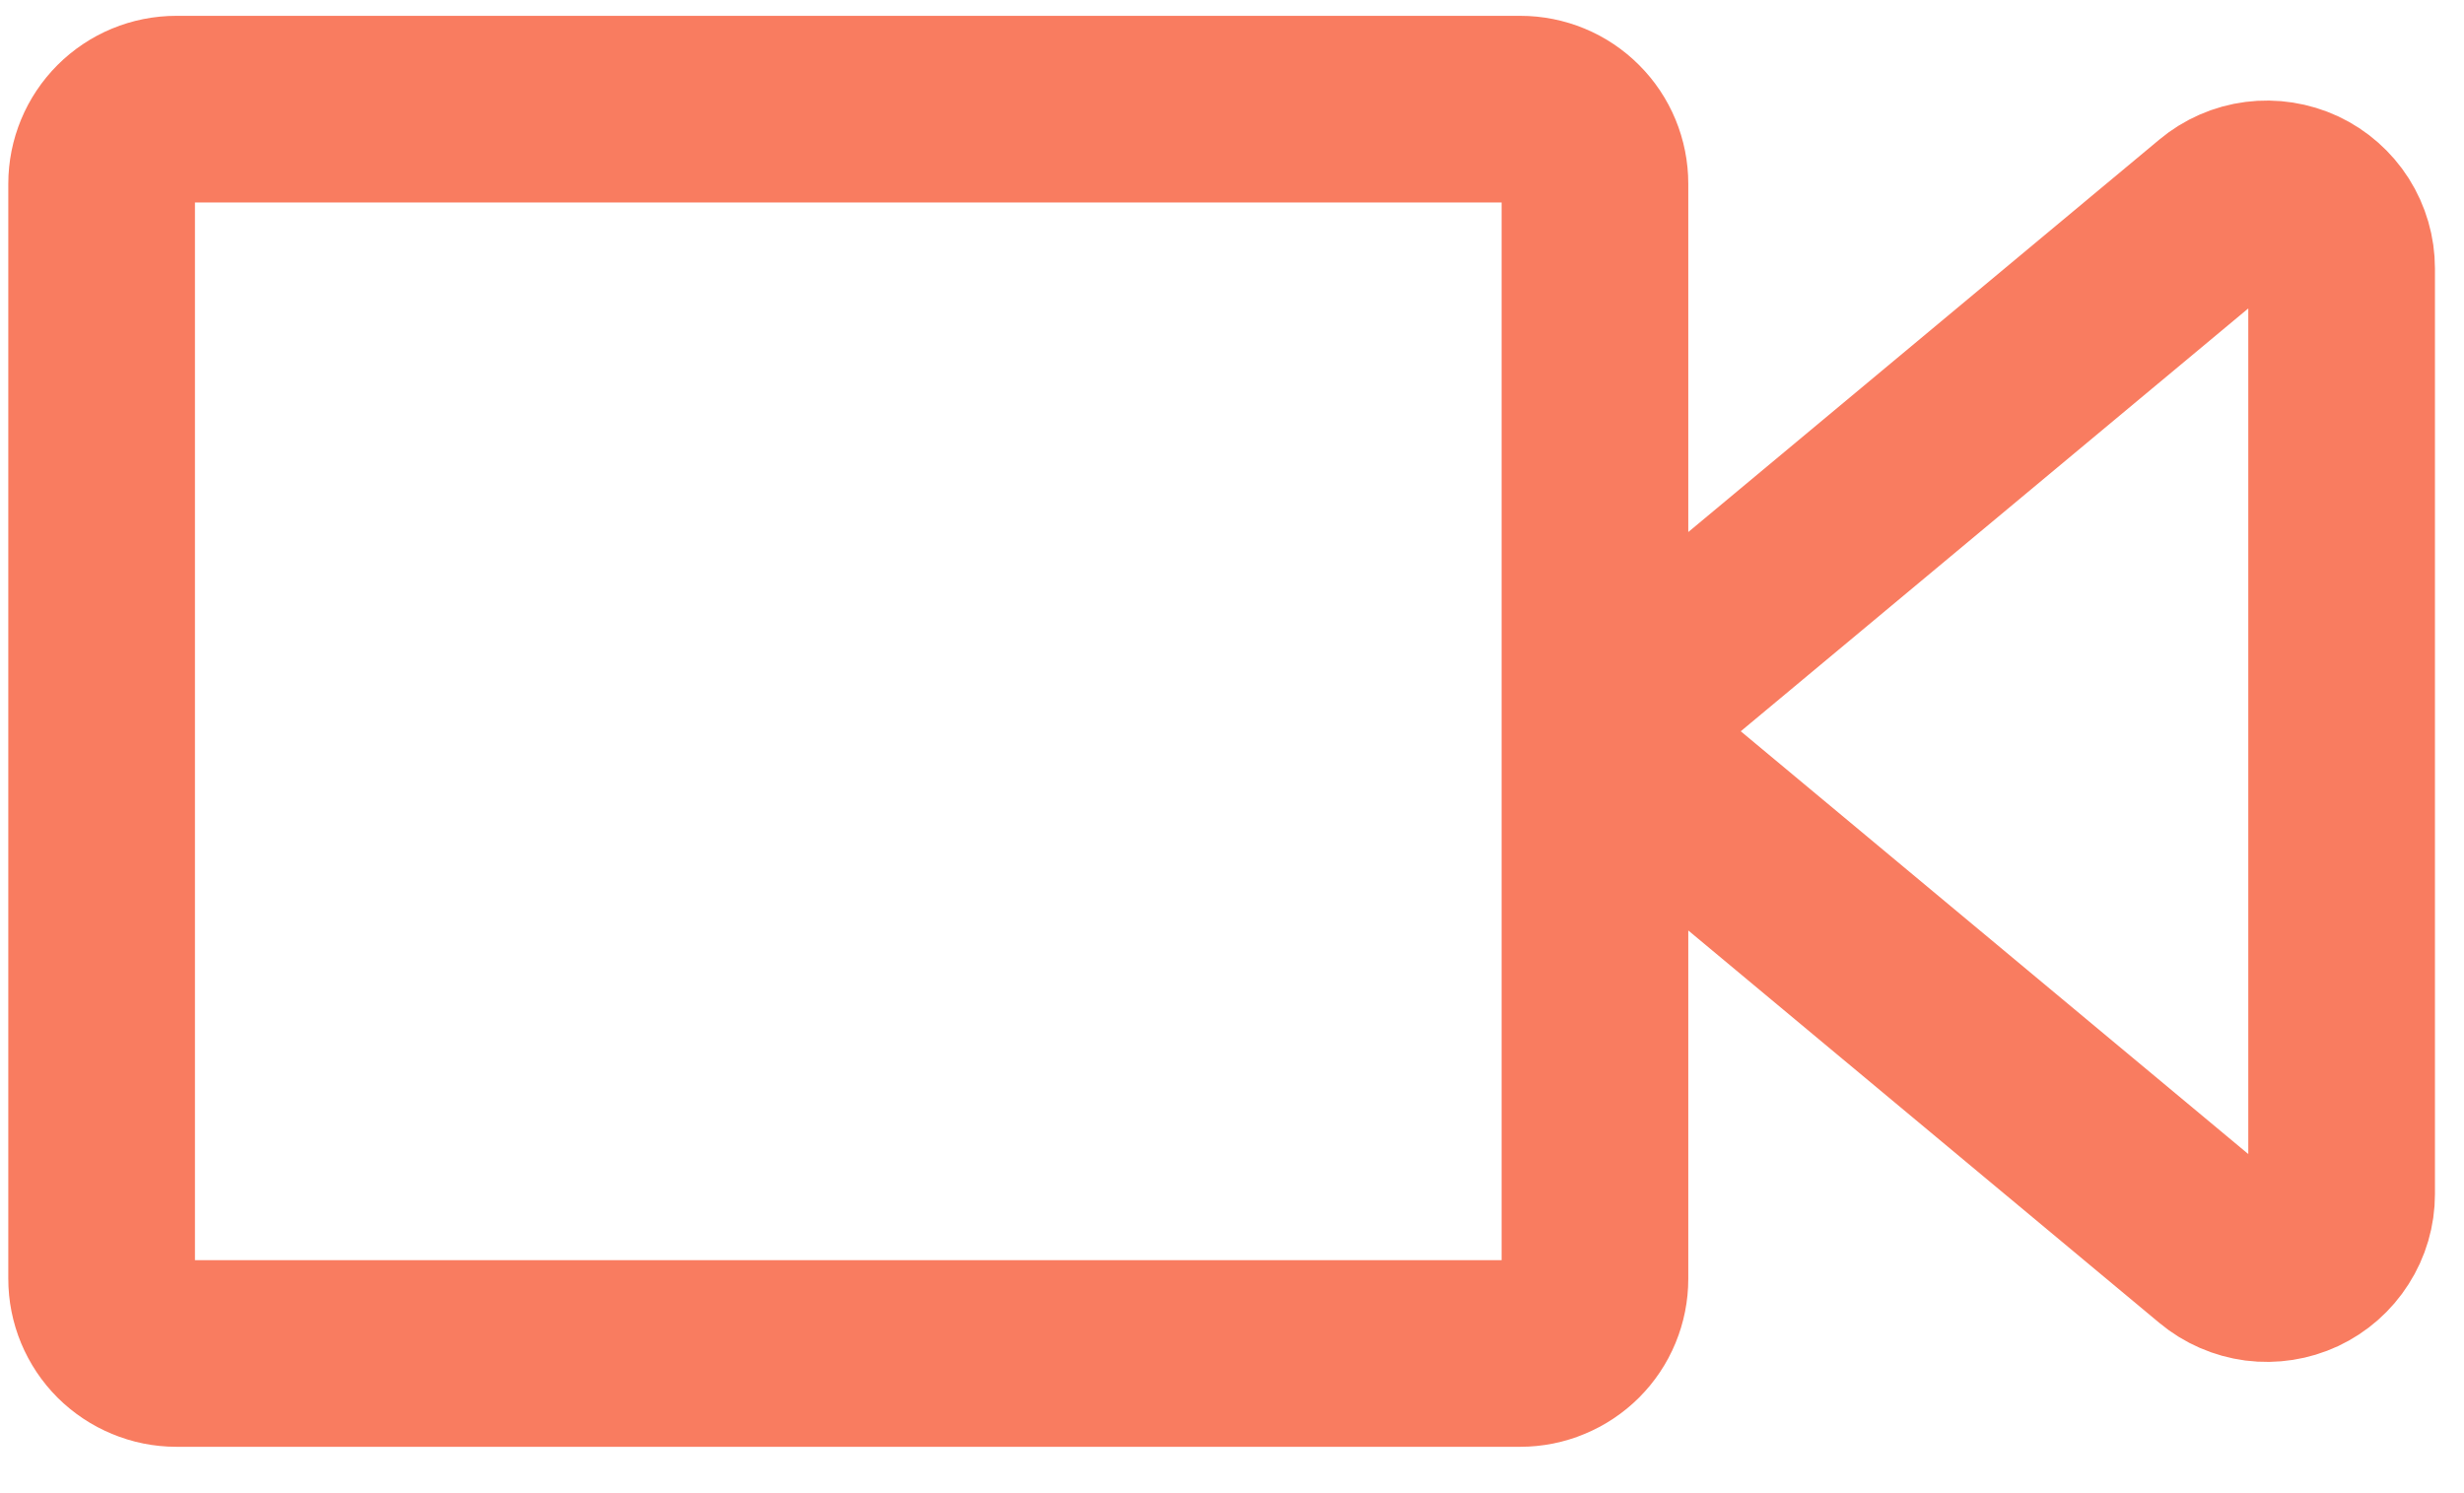 <svg width="33" height="20" viewBox="0 0 33 20" fill="none" xmlns="http://www.w3.org/2000/svg">
<path d="M21.361 9.795V17.129C21.361 17.26 21.335 17.39 21.285 17.511C21.235 17.633 21.161 17.743 21.068 17.836C20.976 17.928 20.865 18.002 20.744 18.052C20.623 18.103 20.493 18.129 20.361 18.129H2.361C2.23 18.129 2.1 18.103 1.979 18.052C1.857 18.002 1.747 17.928 1.654 17.836C1.561 17.743 1.488 17.633 1.437 17.511C1.387 17.39 1.361 17.26 1.361 17.129V2.462C1.361 2.197 1.467 1.942 1.654 1.755C1.842 1.567 2.096 1.462 2.361 1.462H20.361C20.627 1.462 20.881 1.567 21.068 1.755C21.256 1.942 21.361 2.197 21.361 2.462V9.795ZM21.361 9.795L29.721 2.829C29.867 2.707 30.045 2.629 30.233 2.605C30.422 2.581 30.613 2.611 30.786 2.691C30.958 2.772 31.103 2.9 31.205 3.06C31.307 3.221 31.361 3.407 31.361 3.597V15.994C31.361 16.183 31.307 16.369 31.204 16.529C31.102 16.69 30.957 16.817 30.785 16.898C30.613 16.978 30.421 17.008 30.233 16.984C30.045 16.959 29.867 16.882 29.721 16.76L21.361 9.795Z" stroke="#F97C60" stroke-width="2.5" stroke-linecap="round" stroke-linejoin="round"/>
</svg>

